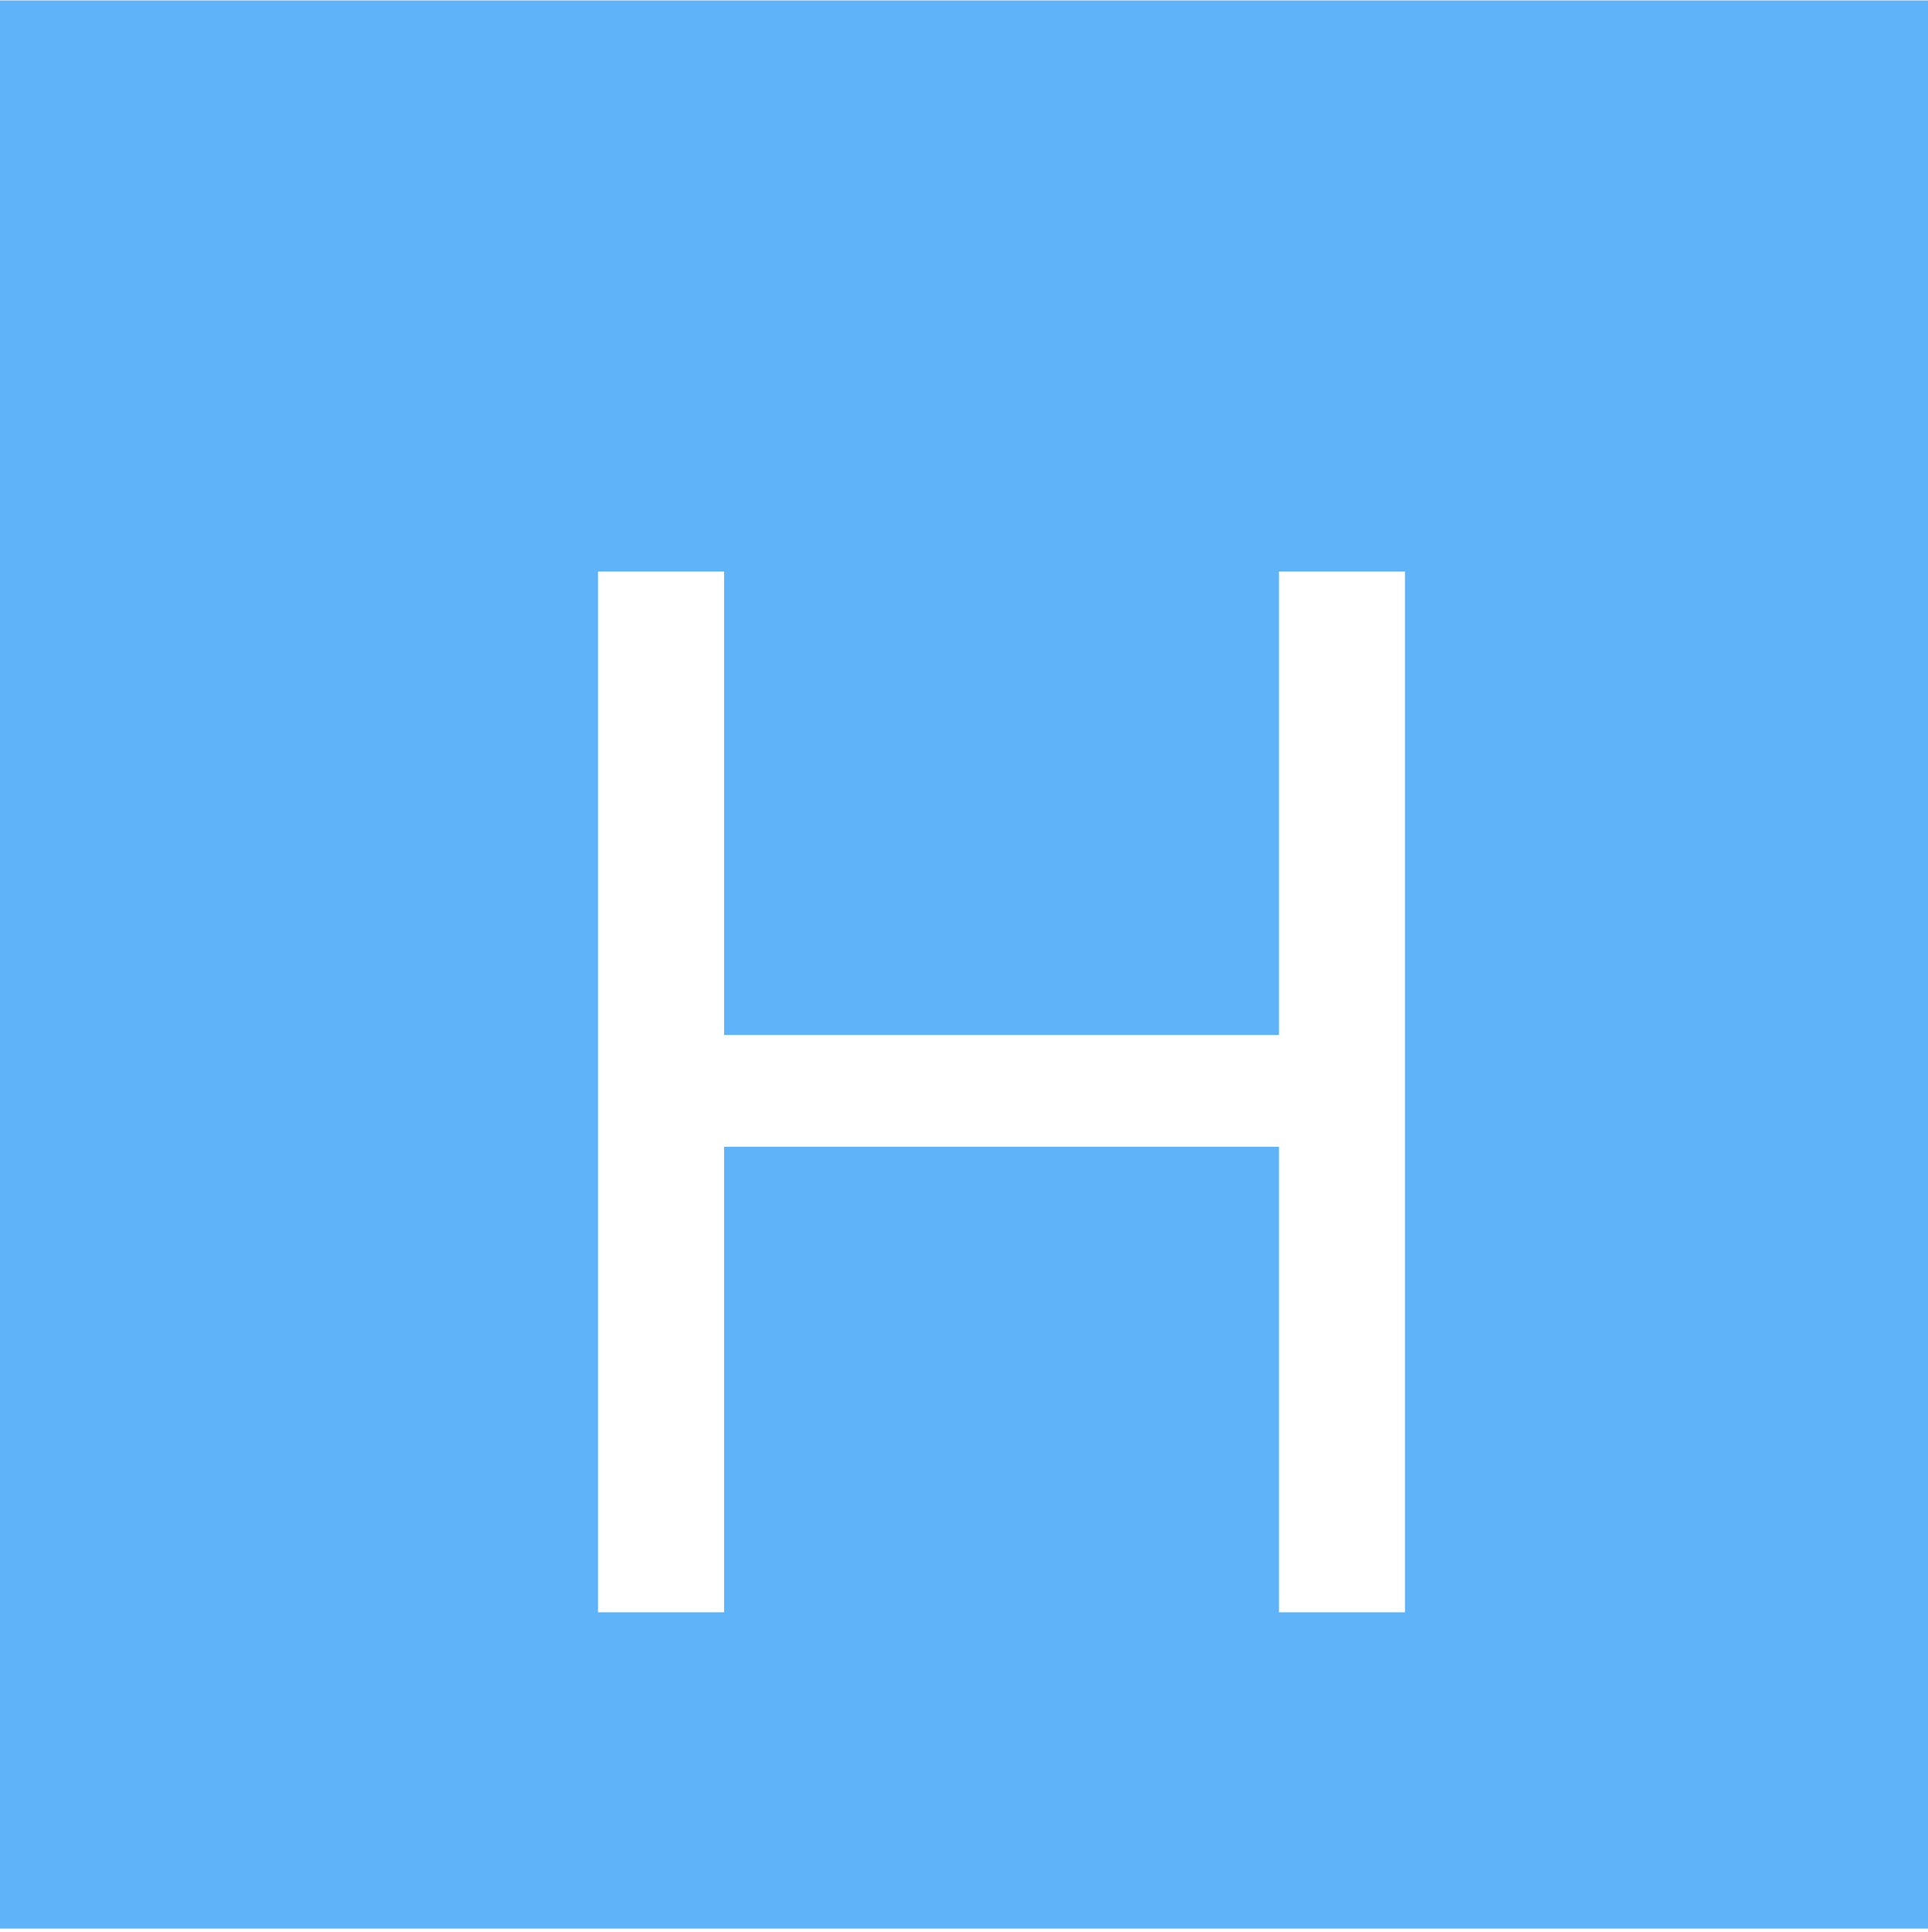 <svg width="512" height="513" viewBox="0 0 512 513" fill="none" xmlns="http://www.w3.org/2000/svg">
<rect y="0.125" width="512" height="512" fill="#5EB3F9"/>
<g filter="url(#filter0_d_754_8)">
<path d="M148.821 408.125V131.761H182.287V254.829H329.645V131.761H363.111V408.125H329.645V284.517H182.287V408.125H148.821Z" fill="white"/>
</g>
<defs>
<filter id="filter0_d_754_8" x="138.821" y="131.761" width="254.29" height="316.364" filterUnits="userSpaceOnUse" color-interpolation-filters="sRGB">
<feFlood flood-opacity="0" result="BackgroundImageFix"/>
<feColorMatrix in="SourceAlpha" type="matrix" values="0 0 0 0 0 0 0 0 0 0 0 0 0 0 0 0 0 0 127 0" result="hardAlpha"/>
<feOffset dx="10" dy="20"/>
<feGaussianBlur stdDeviation="10"/>
<feComposite in2="hardAlpha" operator="out"/>
<feColorMatrix type="matrix" values="0 0 0 0 0 0 0 0 0 0 0 0 0 0 0 0 0 0 0.25 0"/>
<feBlend mode="normal" in2="BackgroundImageFix" result="effect1_dropShadow_754_8"/>
<feBlend mode="normal" in="SourceGraphic" in2="effect1_dropShadow_754_8" result="shape"/>
</filter>
</defs>
</svg>

